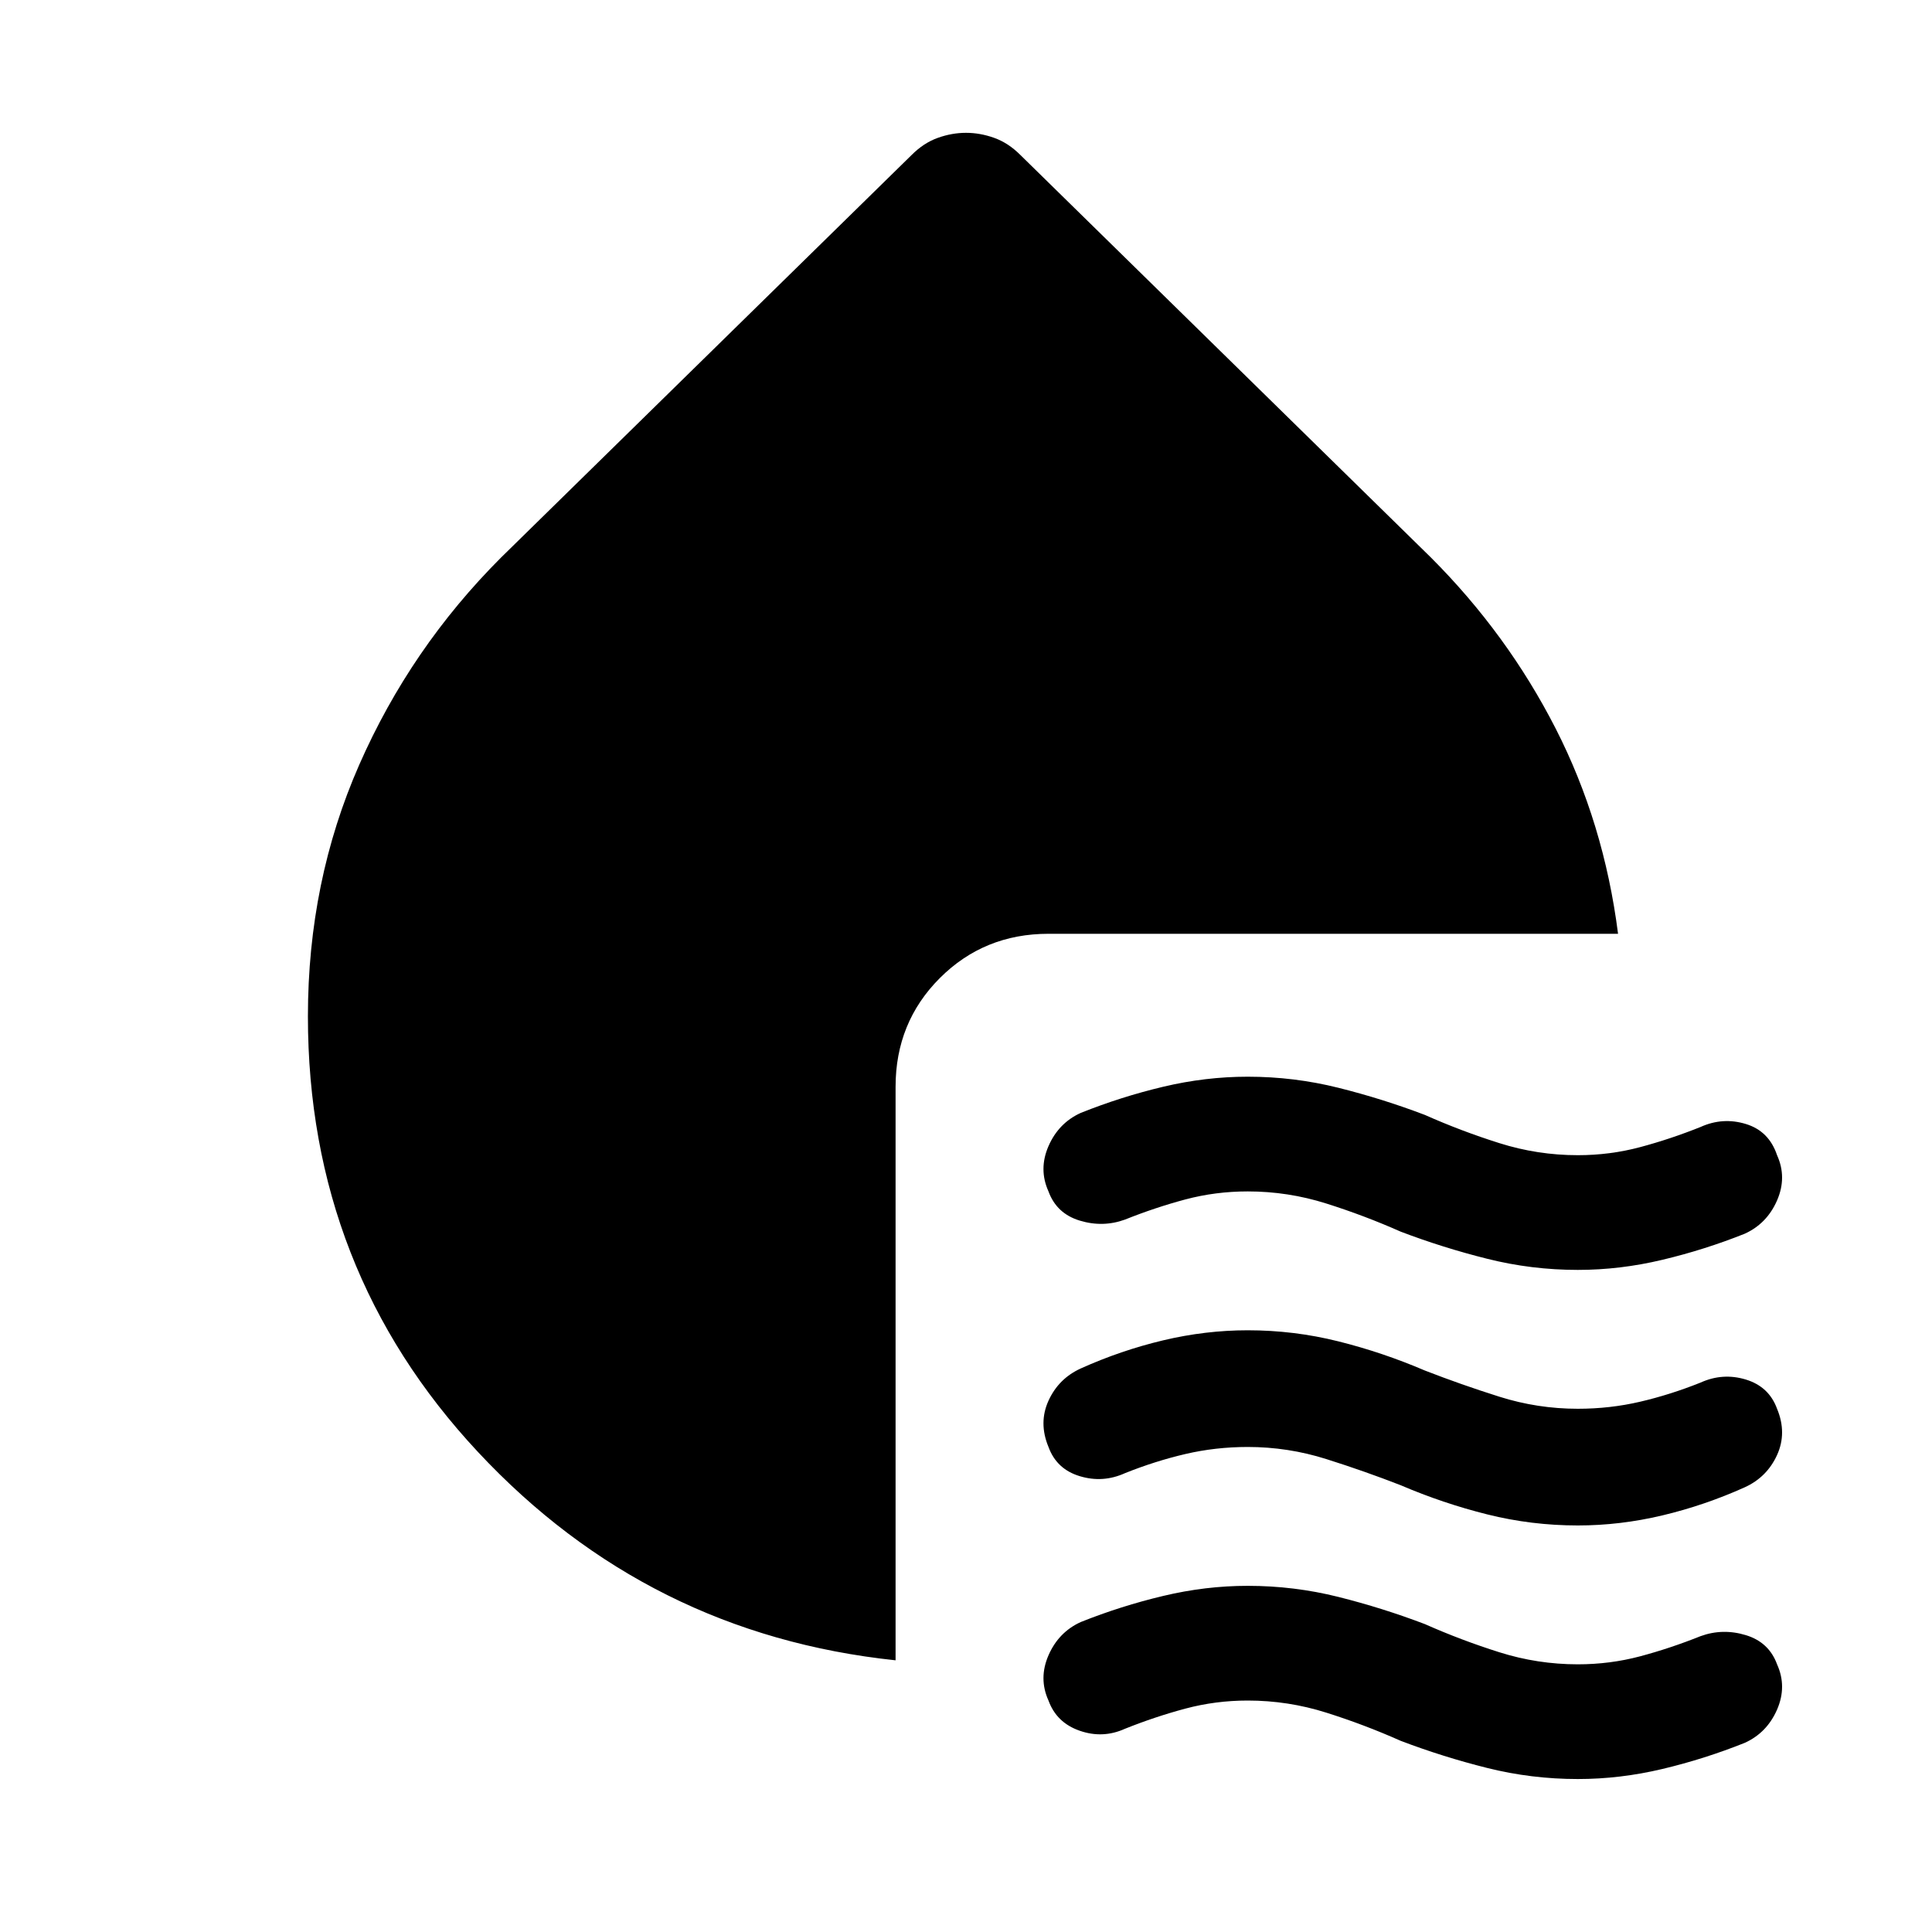<svg xmlns="http://www.w3.org/2000/svg" height="40" width="40"><path d="M18.542 34.375q-5.125-.542-8.646-4.313-3.521-3.77-3.521-9.02 0-2.792 1.063-5.209 1.062-2.416 2.937-4.291l8.5-8.334q.25-.25.542-.354.291-.104.583-.104t.583.104q.292.104.542.354l8.5 8.334q1.583 1.583 2.583 3.541 1 1.959 1.292 4.25H21.708q-1.333 0-2.25.917-.916.917-.916 2.25ZM29 25.5q-.75-.333-1.542-.583-.791-.25-1.625-.25-.666 0-1.291.166-.625.167-1.25.417-.459.167-.938.021-.479-.146-.646-.604-.208-.459 0-.938.209-.479.667-.687.833-.334 1.708-.542.875-.208 1.75-.208.959 0 1.875.229.917.229 1.792.562.75.334 1.542.584.791.25 1.625.25.666 0 1.291-.167.625-.167 1.25-.417.459-.208.938-.062.479.146.646.646.208.458 0 .937-.209.479-.667.688-.833.333-1.708.541-.875.209-1.75.209-.959 0-1.875-.23-.917-.229-1.792-.562Zm0 5.25q-.75-.292-1.542-.542-.791-.25-1.625-.25-.666 0-1.291.146-.625.146-1.25.396-.459.208-.938.062-.479-.145-.646-.604-.208-.5 0-.958.209-.458.667-.667.833-.375 1.708-.583.875-.208 1.75-.208.959 0 1.875.229.917.229 1.792.604.75.292 1.542.542.791.25 1.625.25.666 0 1.291-.146.625-.146 1.25-.396.459-.208.938-.063.479.146.646.605.208.5 0 .958-.209.458-.667.667-.833.375-1.708.583-.875.208-1.75.208-.959 0-1.875-.229-.917-.229-1.792-.604Zm0 5.292q-.75-.334-1.542-.584-.791-.25-1.625-.25-.666 0-1.291.167-.625.167-1.25.417-.459.208-.938.041-.479-.166-.646-.625-.208-.458 0-.937.209-.479.667-.688.833-.333 1.708-.541.875-.209 1.75-.209.959 0 1.875.229.917.23 1.792.563.75.333 1.542.583.791.25 1.625.25.666 0 1.291-.166.625-.167 1.25-.417.459-.167.938-.021.479.146.646.604.208.459 0 .938-.209.479-.667.687-.833.334-1.708.542-.875.208-1.75.208-.959 0-1.875-.229-.917-.229-1.792-.562Z"/></svg>
